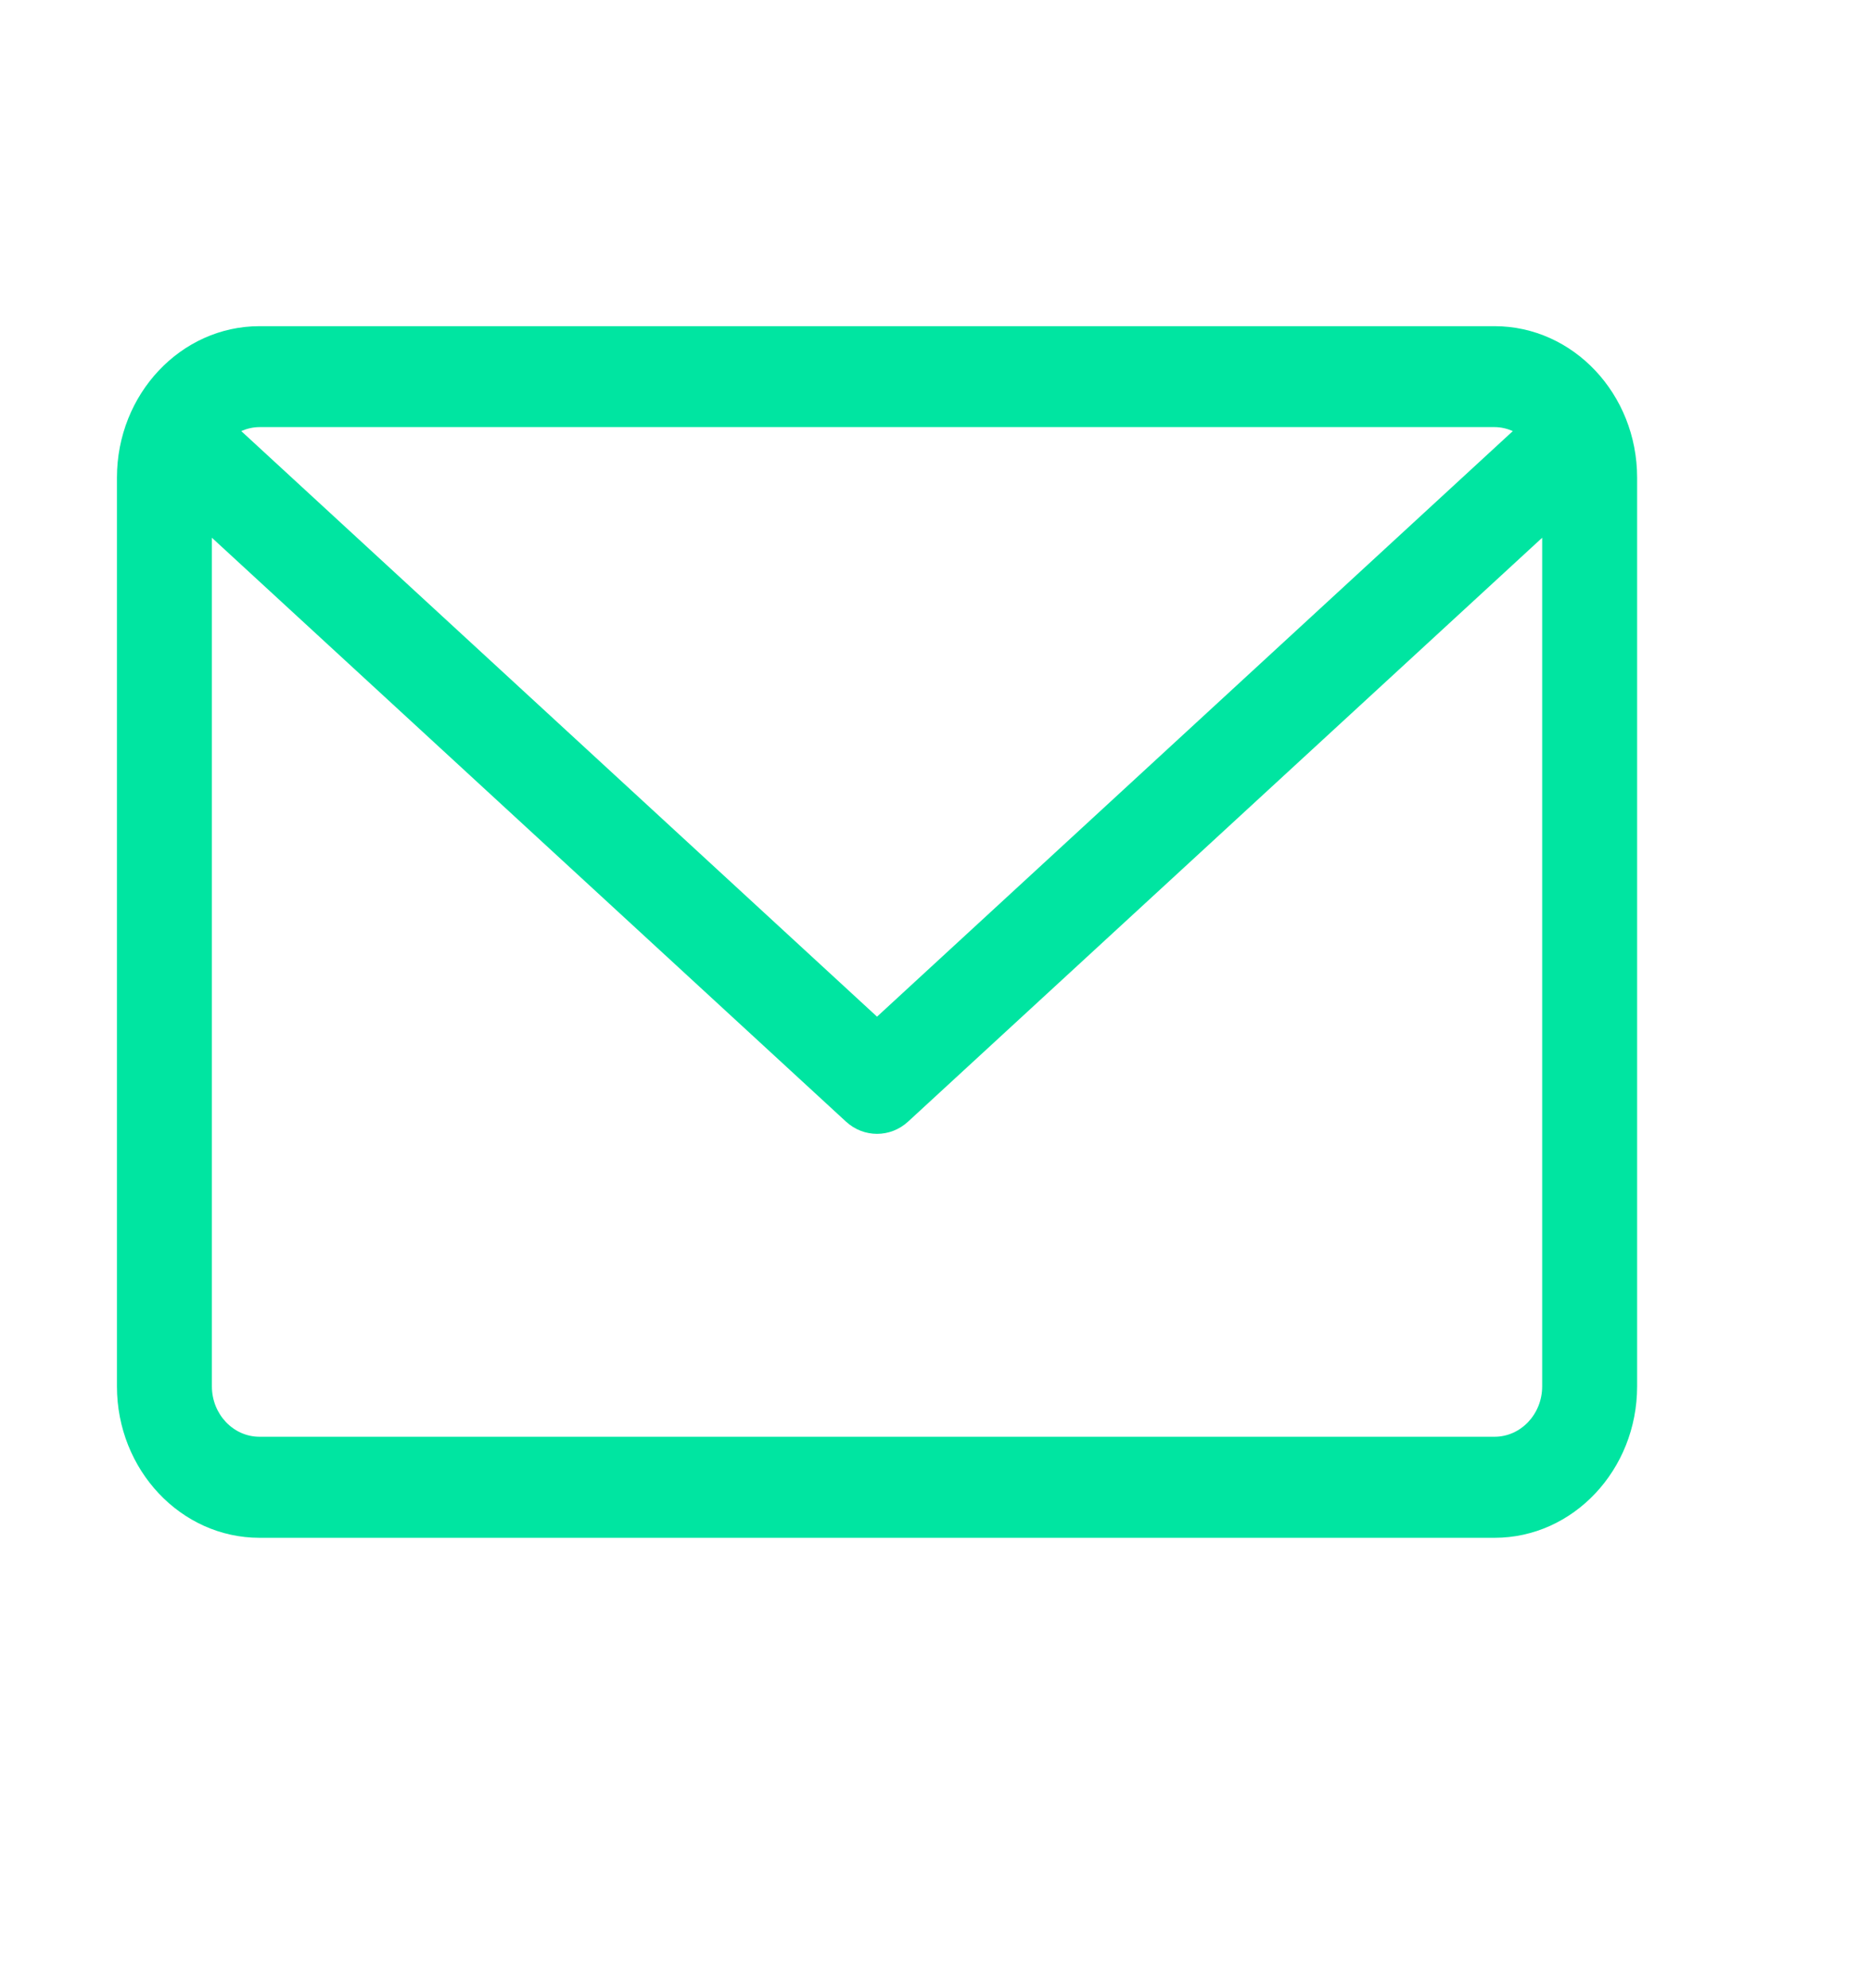 <svg width="16" height="17" viewBox="0 0 16 17" fill="none" xmlns="http://www.w3.org/2000/svg">
<g clip-path="url(#clip0_7438_120)">
<path d="M12.781 2.789H2.219C1.547 2.789 1 3.37 1 4.084V11.854C1 12.568 1.547 13.149 2.219 13.149H12.781C13.453 13.149 14 12.568 14 11.854V4.084C14 3.37 13.453 2.789 12.781 2.789ZM12.781 3.652C12.836 3.652 12.889 3.665 12.937 3.686L7.5 8.693L2.063 3.686C2.111 3.665 2.164 3.652 2.219 3.652H12.781ZM12.781 12.285H2.219C1.995 12.285 1.812 12.092 1.812 11.854V4.598L7.234 9.59C7.31 9.66 7.405 9.695 7.5 9.695C7.595 9.695 7.69 9.66 7.766 9.59L13.188 4.598V11.854C13.188 12.092 13.005 12.285 12.781 12.285Z" fill="#00E5A1"/>
</g>
<defs>
<clipPath id="clip0_7438_120">
<rect width="13" height="13.812" fill="white" transform="translate(1 1.062)"/>
</clipPath>
</defs>
</svg>
